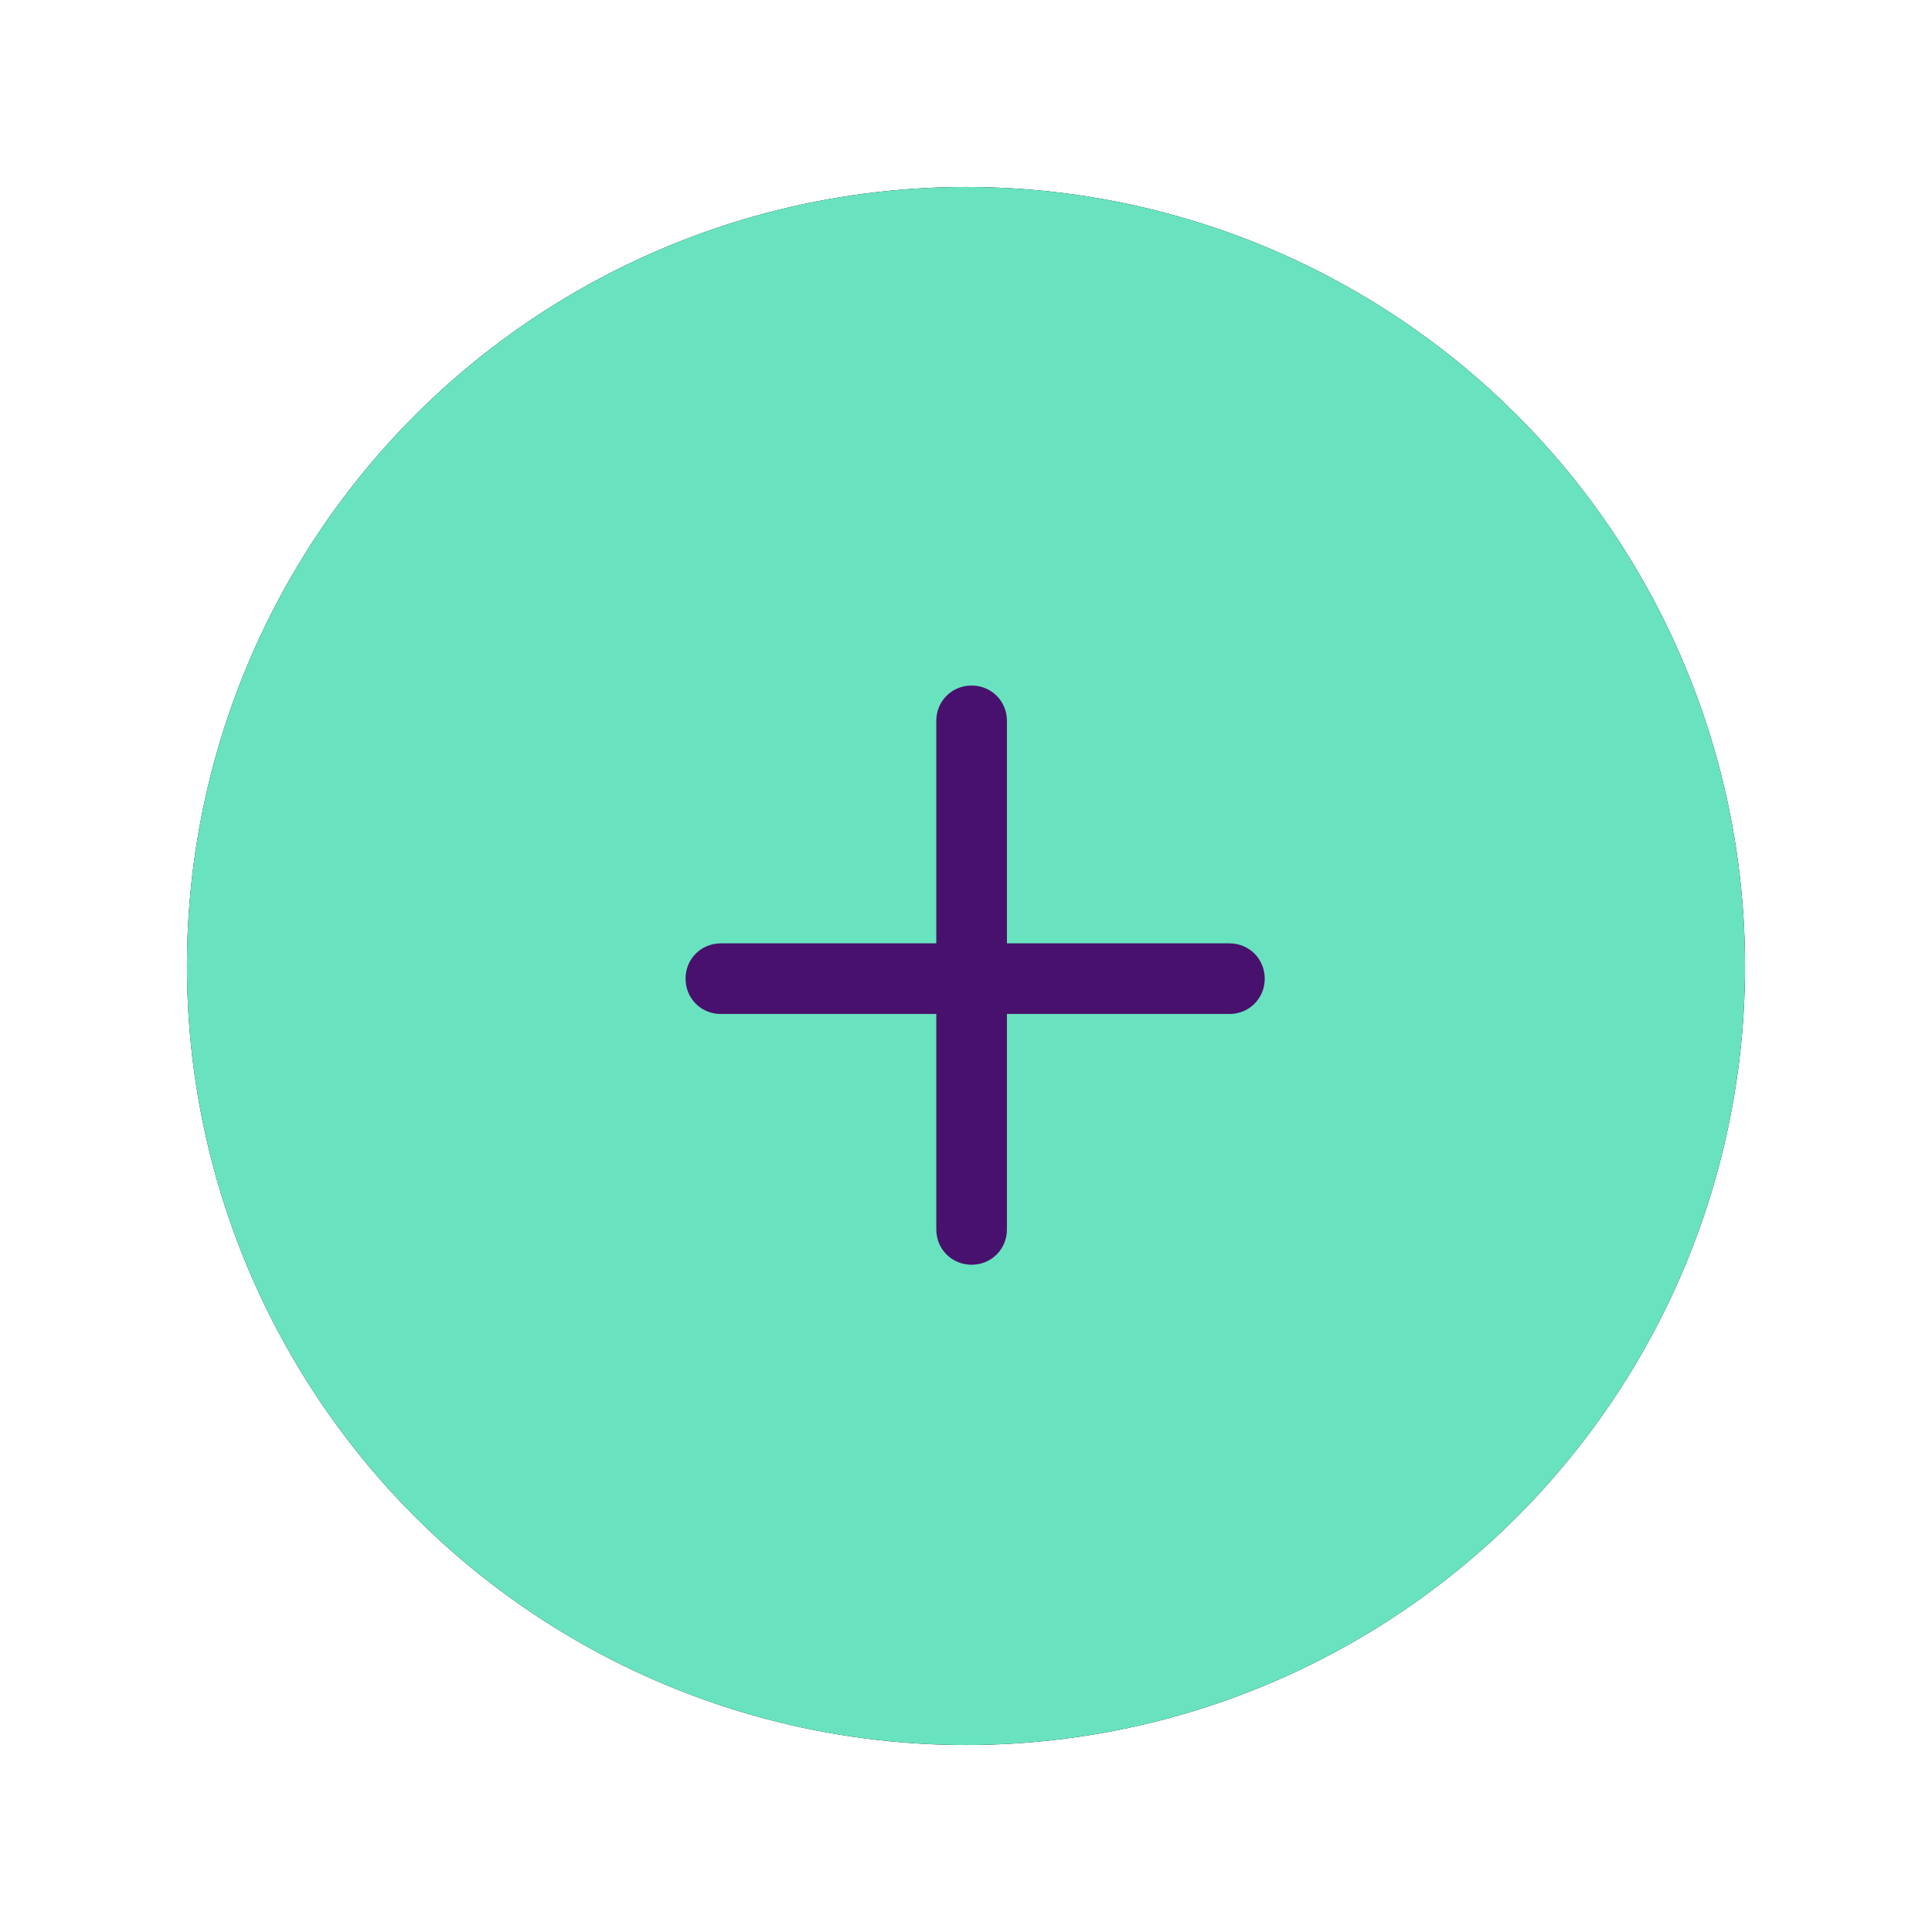 <svg width="93px" height="93px" viewBox="0 0 93 93" version="1.1" xmlns="http://www.w3.org/2000/svg" xmlns:xlink="http://www.w3.org/1999/xlink">
  <!-- Generator: Sketch 48.2 (47327) - http://www.bohemiancoding.com/sketch -->
  <desc>Created with Sketch.</desc>
  <defs>
    <circle id="path-1" cx="37.5" cy="37.5" r="37.5"></circle>
    <filter x="-18.0%" y="-18.0%" width="136.0%" height="136.0%" filterUnits="objectBoundingBox" id="filter-2">
      <feMorphology radius="1.5" operator="dilate" in="SourceAlpha" result="shadowSpreadOuter1"></feMorphology>
      <feOffset dx="0" dy="0" in="shadowSpreadOuter1" result="shadowOffsetOuter1"></feOffset>
      <feGaussianBlur stdDeviation="3" in="shadowOffsetOuter1" result="shadowBlurOuter1"></feGaussianBlur>
      <feColorMatrix values="0 0 0 0 0   0 0 0 0 0   0 0 0 0 0  0 0 0 0.09 0" type="matrix" in="shadowBlurOuter1"></feColorMatrix>
    </filter>
  </defs>
  <g id="Page-1" stroke="none" stroke-width="1" fill="none" fill-rule="evenodd">
    <g id="Home" transform="translate(-275, -170)">
      <g id="AddDrinkButton" transform="translate(284, 179)">
        <g id="Oval">
          <use fill="black" fill-opacity="1" filter="url(#filter-2)" xlink:href="#path-1"></use>
          <use fill="#69E3BF" fill-rule="evenodd" xlink:href="#path-1"></use>
        </g>
        <path d="M50.18,36.41 L39.47,36.41 L39.47,25.7 C39.47,24.748 38.722,24 37.77,24 C36.818,24 36.07,24.748 36.07,25.7 L36.07,36.41 L25.7,36.41 C24.748,36.41 24,37.158 24,38.11 C24,39.062 24.748,39.81 25.7,39.81 L36.07,39.81 L36.07,50.18 C36.07,51.132 36.818,51.88 37.77,51.88 C38.722,51.88 39.47,51.132 39.47,50.18 L39.47,39.81 L50.18,39.81 C51.132,39.81 51.88,39.062 51.88,38.11 C51.88,37.158 51.132,36.41 50.18,36.41 Z" id="Page-1" fill="#48116D"></path>
      </g>
    </g>
  </g>
</svg>

